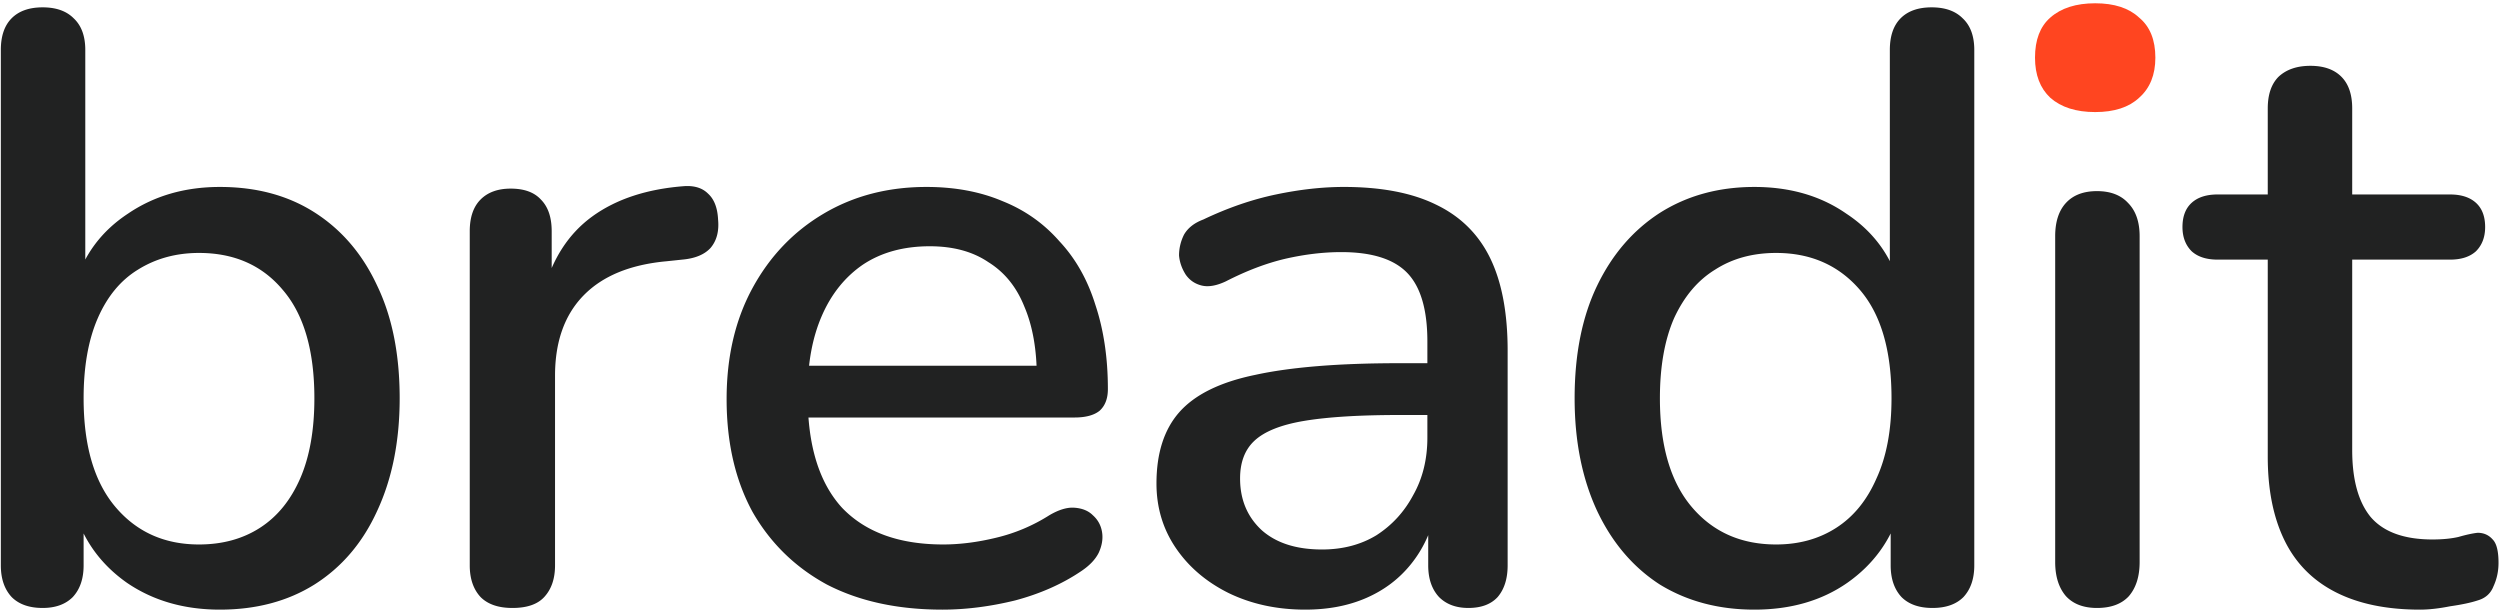 <svg xmlns="http://www.w3.org/2000/svg" width="516" height="126" fill="none"><path fill="#212222" d="M45.387 125.828c-7.363 0-13.748-1.839-19.155-5.518-5.408-3.793-9.032-8.793-10.873-15l1.899-3.103v14.483c0 2.758-.748 4.942-2.244 6.551-1.496 1.494-3.566 2.242-6.213 2.242-2.76 0-4.89-.748-6.385-2.242C.92 121.632.173 119.448.173 116.69V10.31c0-2.873.747-5.057 2.243-6.551C3.912 2.264 6.04 1.517 8.801 1.517c2.762 0 4.89.747 6.386 2.242 1.61 1.494 2.416 3.678 2.416 6.551v48.276h-2.071c1.84-6.092 5.465-10.92 10.872-14.483 5.407-3.678 11.735-5.517 18.983-5.517 7.594 0 14.151 1.782 19.674 5.345 5.522 3.563 9.78 8.563 12.77 15 3.107 6.437 4.66 14.196 4.66 23.276 0 8.85-1.553 16.61-4.66 23.276-2.99 6.551-7.305 11.609-12.943 15.172-5.522 3.448-12.022 5.173-19.5 5.173Zm-4.314-13.449c4.832 0 9.031-1.149 12.598-3.448 3.566-2.299 6.328-5.69 8.284-10.172 1.955-4.483 2.933-10 2.933-16.552 0-9.885-2.186-17.356-6.558-22.414-4.256-5.058-10.009-7.586-17.257-7.586-4.717 0-8.916 1.149-12.598 3.448-3.567 2.184-6.328 5.517-8.284 10-1.956 4.483-2.933 10-2.933 16.552 0 9.77 2.186 17.241 6.557 22.414 4.372 5.172 10.125 7.758 17.258 7.758ZM105.758 125.483c-2.876 0-5.063-.748-6.558-2.242-1.496-1.609-2.244-3.793-2.244-6.551V47.724c0-2.873.748-5.058 2.244-6.552 1.495-1.494 3.566-2.241 6.212-2.241 2.762 0 4.833.747 6.213 2.241 1.495 1.494 2.244 3.679 2.244 6.552V60.31h-1.726c1.84-6.896 5.235-12.126 10.182-15.69 4.947-3.562 11.275-5.631 18.983-6.206 2.071-.115 3.682.402 4.832 1.551 1.266 1.15 1.956 2.932 2.071 5.345.23 2.414-.287 4.368-1.553 5.862-1.266 1.38-3.221 2.184-5.868 2.414l-3.279.345c-7.478.69-13.173 3.046-17.085 7.069-3.911 4.023-5.867 9.54-5.867 16.552v39.138c0 2.758-.748 4.942-2.244 6.551-1.38 1.494-3.566 2.242-6.557 2.242ZM194.498 125.828c-9.204 0-17.142-1.725-23.816-5.173-6.558-3.563-11.677-8.563-15.359-15-3.566-6.552-5.35-14.31-5.35-23.276 0-8.735 1.784-16.379 5.35-22.93 3.567-6.552 8.456-11.667 14.669-15.346 6.213-3.678 13.288-5.517 21.227-5.517 5.867 0 11.102.977 15.704 2.931 4.603 1.839 8.514 4.598 11.735 8.276 3.337 3.563 5.811 7.931 7.421 13.104 1.726 5.172 2.588 10.976 2.588 17.413 0 1.955-.574 3.449-1.725 4.483-1.151.92-2.876 1.38-5.178 1.38h-57.985v-10.69h53.153l-2.933 2.414c0-5.748-.863-10.632-2.589-14.656-1.61-4.023-4.084-7.069-7.421-9.138-3.221-2.183-7.248-3.275-12.08-3.275-5.407 0-10.009 1.264-13.806 3.793-3.681 2.528-6.5 6.034-8.456 10.517-1.956 4.483-2.934 9.713-2.934 15.69v1.034c0 10.115 2.359 17.759 7.075 22.931 4.833 5.058 11.793 7.586 20.882 7.586 3.452 0 7.076-.459 10.872-1.379a35.9 35.9 0 0 0 11.045-4.655c1.956-1.149 3.682-1.667 5.177-1.552 1.611.115 2.877.632 3.797 1.552 1.036.92 1.669 2.069 1.898 3.448.231 1.379 0 2.816-.69 4.31-.69 1.38-1.898 2.644-3.624 3.794-3.911 2.644-8.456 4.655-13.633 6.034-5.178 1.265-10.182 1.897-15.014 1.897ZM269.414 125.828c-5.867 0-11.159-1.15-15.877-3.449-4.601-2.299-8.226-5.402-10.872-9.31-2.646-3.908-3.969-8.334-3.969-13.276 0-6.207 1.553-11.092 4.659-14.655 3.221-3.678 8.456-6.265 15.705-7.759 7.363-1.61 17.257-2.413 29.683-2.413h8.111v10.69h-7.939c-8.283 0-14.841.402-19.673 1.206-4.833.804-8.284 2.184-10.355 4.138-1.956 1.839-2.934 4.425-2.934 7.759 0 4.368 1.496 7.931 4.487 10.689 2.992 2.644 7.134 3.966 12.426 3.966 4.256 0 7.996-.977 11.217-2.931 3.221-2.069 5.753-4.828 7.593-8.276 1.957-3.448 2.934-7.414 2.934-11.897V70.483c0-6.552-1.38-11.265-4.142-14.138-2.761-2.873-7.306-4.31-13.633-4.31-3.682 0-7.536.459-11.563 1.379-3.911.92-7.996 2.471-12.253 4.655-1.956.92-3.624 1.207-5.004.862-1.381-.345-2.474-1.092-3.279-2.241-.805-1.265-1.266-2.587-1.381-3.966 0-1.494.345-2.93 1.036-4.31.805-1.38 2.128-2.414 3.969-3.104 5.062-2.413 10.067-4.138 15.014-5.172 4.947-1.035 9.606-1.552 13.979-1.552 7.708 0 14.036 1.207 18.983 3.62 5.062 2.415 8.801 6.093 11.217 11.035 2.416 4.943 3.624 11.322 3.624 19.138v44.311c0 2.758-.69 4.942-2.071 6.551-1.38 1.494-3.393 2.242-6.04 2.242-2.53 0-4.544-.748-6.04-2.242-1.495-1.609-2.243-3.793-2.243-6.551v-11.207h1.553c-.921 4.252-2.647 7.931-5.177 11.034-2.416 2.989-5.465 5.287-9.147 6.897-3.682 1.609-7.881 2.414-12.598 2.414ZM362.106 125.828c-7.363 0-13.864-1.725-19.501-5.173-5.522-3.563-9.837-8.621-12.943-15.172-3.106-6.667-4.66-14.425-4.66-23.276 0-9.08 1.554-16.839 4.66-23.276 3.106-6.437 7.421-11.437 12.943-15 5.637-3.563 12.138-5.345 19.501-5.345 7.363 0 13.691 1.839 18.983 5.517 5.408 3.563 9.032 8.391 10.873 14.483h-1.899V10.31c0-2.873.748-5.057 2.244-6.551 1.495-1.495 3.624-2.242 6.385-2.242 2.761 0 4.89.747 6.385 2.242 1.611 1.494 2.416 3.678 2.416 6.551v106.38c0 2.758-.748 4.942-2.243 6.551-1.496 1.494-3.624 2.242-6.385 2.242-2.762 0-4.89-.748-6.386-2.242-1.495-1.609-2.243-3.793-2.243-6.551v-15.173l1.898 3.793c-1.84 6.207-5.464 11.207-10.872 15-5.292 3.679-11.677 5.518-19.156 5.518Zm4.487-13.449c4.717 0 8.859-1.149 12.425-3.448 3.567-2.299 6.328-5.69 8.284-10.172 2.071-4.483 3.106-10 3.106-16.552 0-9.885-2.185-17.356-6.557-22.414-4.373-5.058-10.125-7.586-17.258-7.586-4.832 0-9.032 1.149-12.598 3.448-3.566 2.184-6.385 5.517-8.456 10-1.956 4.483-2.934 10-2.934 16.552 0 9.77 2.186 17.241 6.558 22.414 4.372 5.172 10.182 7.758 17.43 7.758ZM432.819 125.483c-2.761 0-4.89-.805-6.386-2.414-1.495-1.724-2.243-4.08-2.243-7.069V48.759c0-2.99.748-5.288 2.243-6.897 1.496-1.61 3.625-2.414 6.386-2.414s4.89.805 6.385 2.414c1.611 1.61 2.416 3.908 2.416 6.897V116c0 2.989-.748 5.345-2.243 7.069-1.496 1.609-3.682 2.414-6.558 2.414Zm0-103.966c-3.452 0-6.155-.862-8.111-2.586-1.841-1.724-2.761-4.138-2.761-7.241 0-3.219.92-5.633 2.761-7.242 1.956-1.724 4.659-2.586 8.111-2.586 3.451 0 6.098.862 7.938 2.586 1.956 1.61 2.934 4.023 2.934 7.242 0 3.103-.978 5.517-2.934 7.241-1.84 1.724-4.487 2.586-7.938 2.586ZM499.473 125.828c-6.903 0-12.712-1.207-17.43-3.621-4.717-2.414-8.226-5.977-10.527-10.69-2.301-4.713-3.451-10.459-3.451-17.241v-40.69H457.71c-2.301 0-4.084-.575-5.35-1.724-1.266-1.265-1.898-2.931-1.898-5 0-2.184.632-3.85 1.898-5s3.049-1.724 5.35-1.724h10.355V22.379c0-2.873.748-5.057 2.243-6.551 1.611-1.495 3.797-2.242 6.558-2.242 2.761 0 4.89.747 6.385 2.242 1.496 1.494 2.244 3.678 2.244 6.551v17.759h20.191c2.301 0 4.084.575 5.35 1.724 1.266 1.15 1.898 2.816 1.898 5 0 2.069-.632 3.735-1.898 5-1.266 1.15-3.049 1.724-5.35 1.724h-20.191v39.31c0 6.093 1.266 10.69 3.796 13.794 2.647 3.103 6.903 4.655 12.771 4.655 2.071 0 3.854-.173 5.35-.517 1.611-.46 2.934-.748 3.969-.862 1.266 0 2.301.459 3.106 1.379.805.804 1.208 2.414 1.208 4.827 0 1.725-.345 3.334-1.035 4.828-.576 1.494-1.668 2.472-3.279 2.931-1.381.46-3.279.862-5.695 1.207-2.301.459-4.372.69-6.213.69Z"/><path fill="#FF4520" d="M423.181 20.177c2.233 1.97 5.322 2.954 9.265 2.954 3.943 0 6.966-.985 9.069-2.954 2.235-1.97 3.352-4.727 3.352-8.273 0-3.676-1.117-6.434-3.352-8.272-2.103-1.97-5.126-2.955-9.069-2.955-3.943 0-7.032.985-9.265 2.955-2.104 1.838-3.155 4.596-3.155 8.272 0 3.546 1.051 6.303 3.155 8.273Z"/></svg>